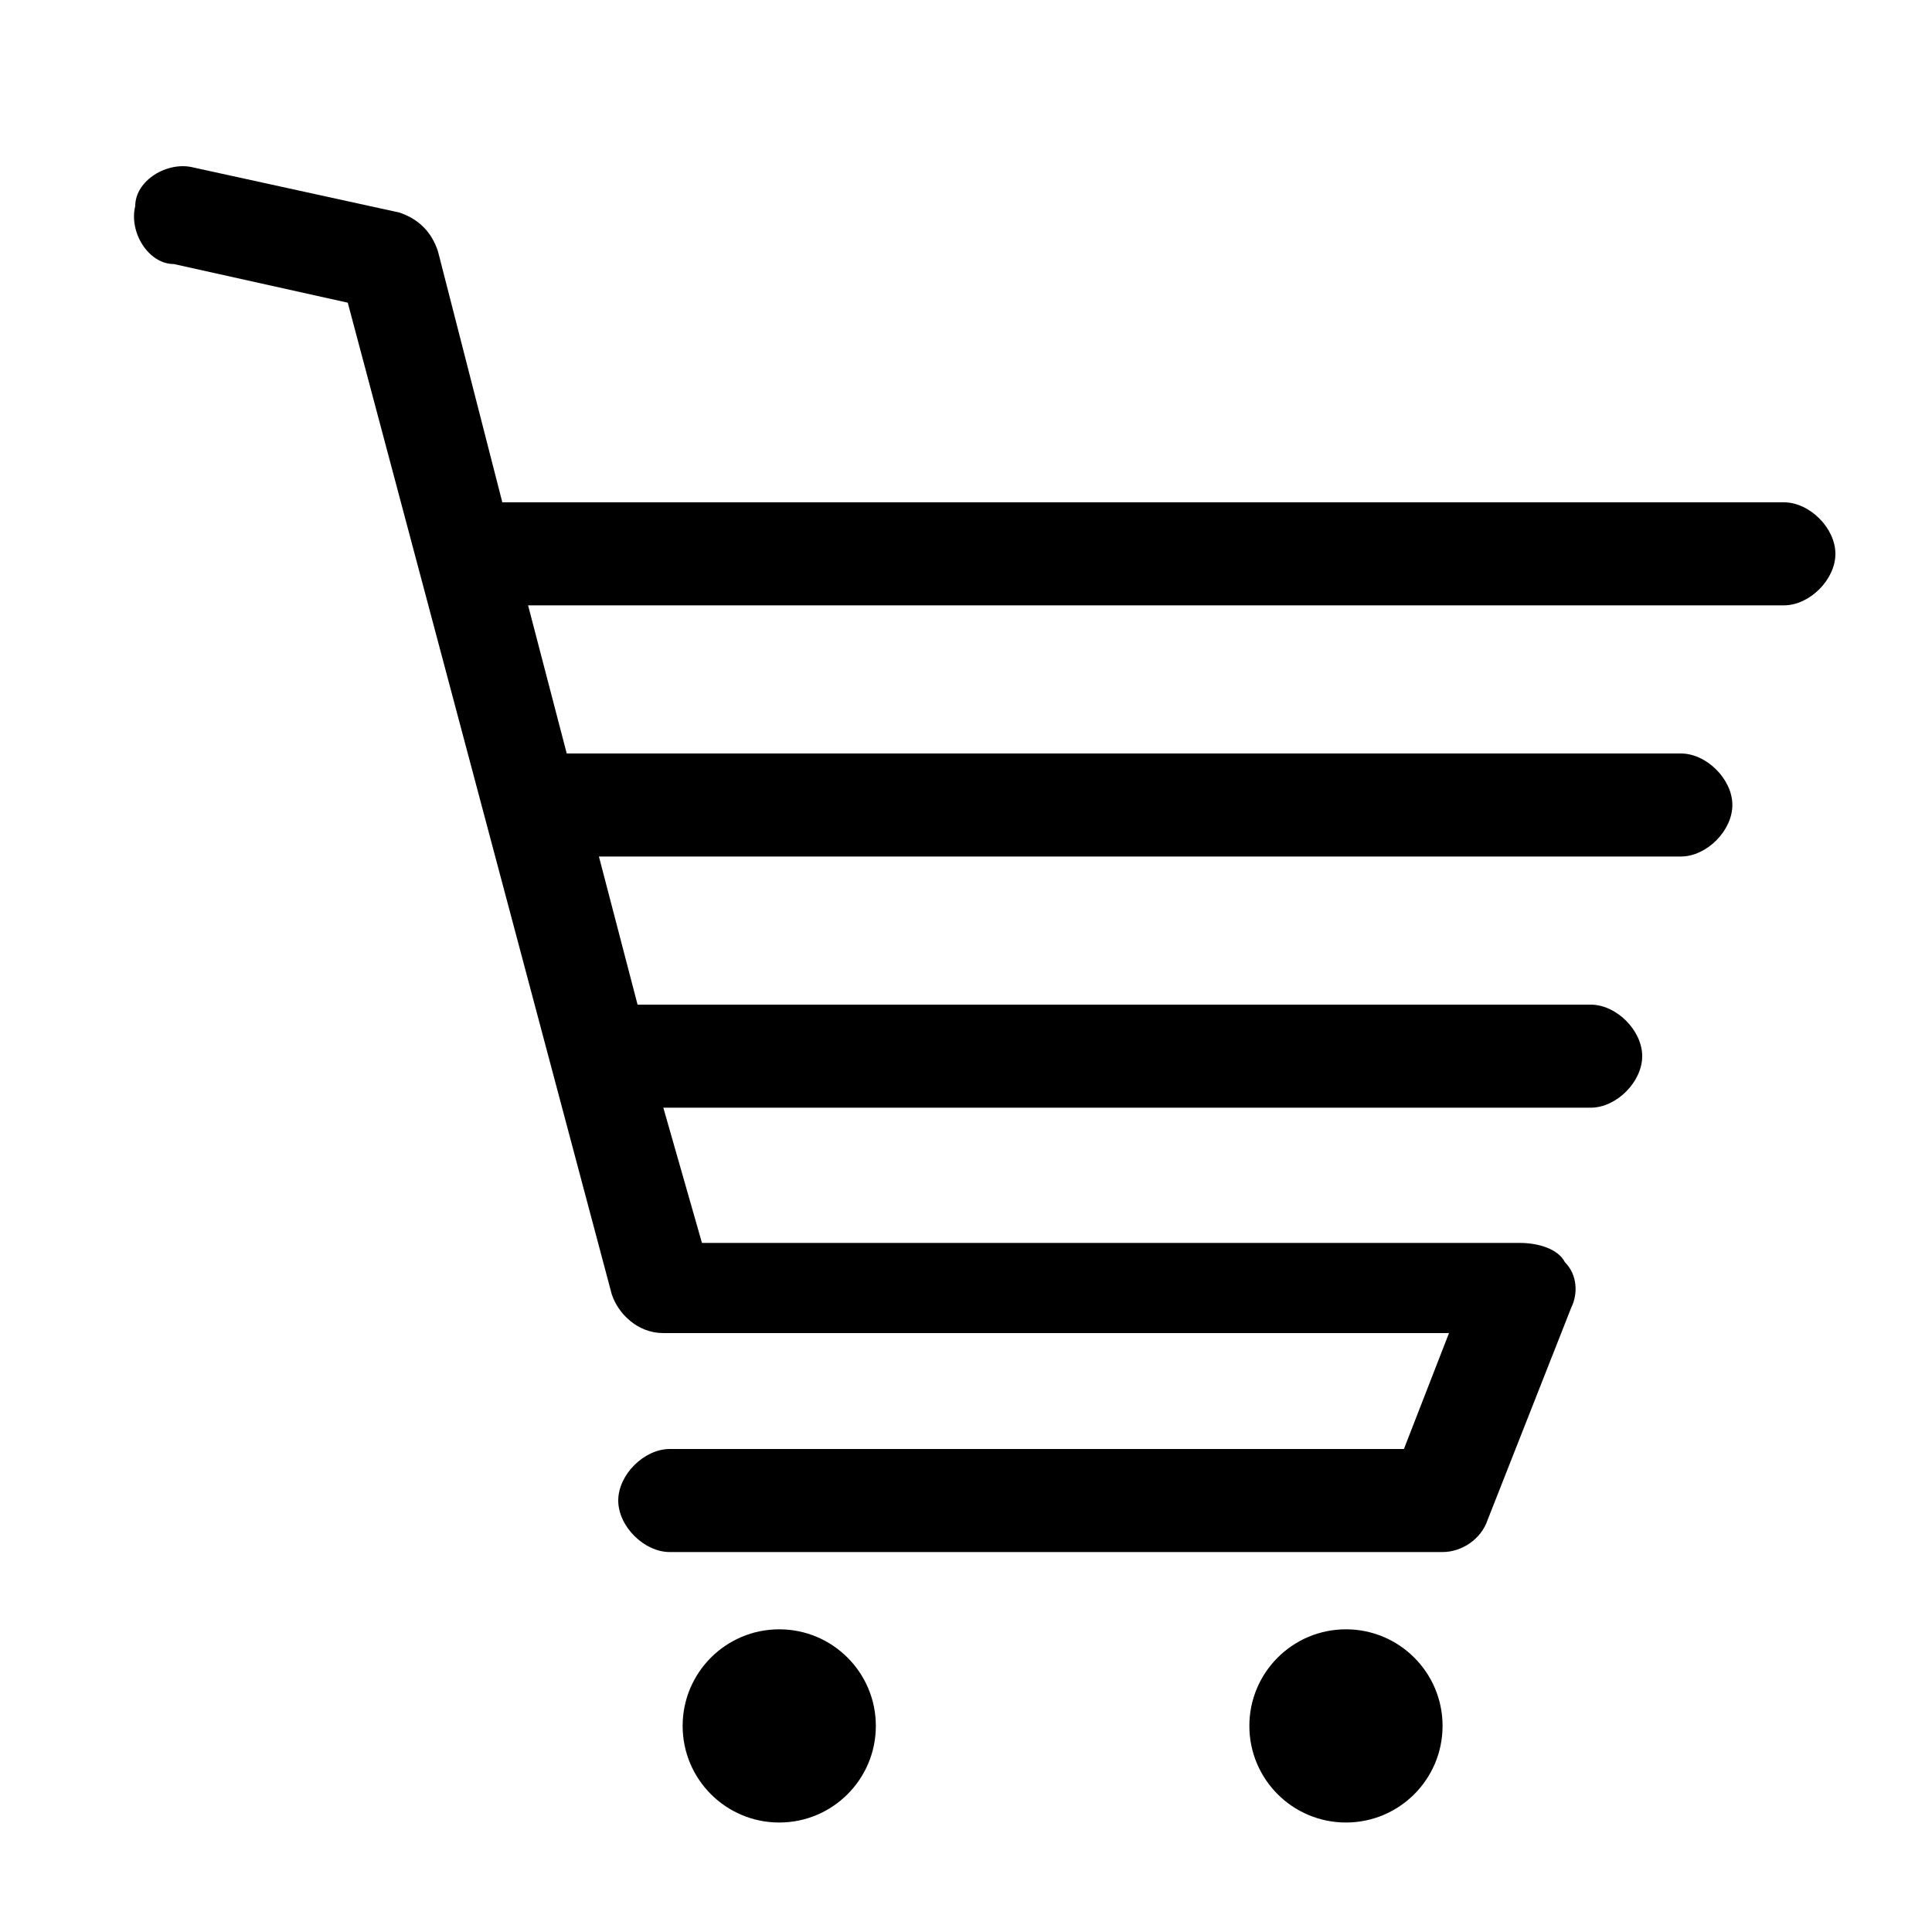 <?xml version="1.0" encoding="utf-8"?>
<!-- Generator: Adobe Illustrator 18.0.0, SVG Export Plug-In . SVG Version: 6.00 Build 0)  -->
<!DOCTYPE svg PUBLIC "-//W3C//DTD SVG 1.1//EN" "http://www.w3.org/Graphics/SVG/1.1/DTD/svg11.dtd">
<svg version="1.1" id="Layer_1" xmlns="http://www.w3.org/2000/svg" xmlns:xlink="http://www.w3.org/1999/xlink" x="0px" y="0px"
	 width="30px" height="30px" viewBox="220.5 42.5 30 30" enable-background="new 220.5 42.5 30 30" xml:space="preserve">
<g>
	<path d="M248.2,50.3h-19.9l-1-3.9c-0.1-0.3-0.3-0.5-0.6-0.6l-3.2-0.7c-0.4-0.1-0.9,0.2-0.9,0.6c-0.1,0.4,0.2,0.9,0.6,0.9l2.7,0.6
		l4.1,15.4c0.1,0.3,0.4,0.6,0.8,0.6h12.2l-0.7,1.8h-11.4c-0.4,0-0.8,0.4-0.8,0.8s0.4,0.8,0.8,0.8h12c0.3,0,0.6-0.2,0.7-0.5l1.3-3.3
		c0.1-0.2,0.1-0.5-0.1-0.7c-0.1-0.2-0.4-0.3-0.7-0.3h-12.7l-0.6-2.1h14.4c0.4,0,0.8-0.4,0.8-0.8s-0.4-0.8-0.8-0.8h-14.8l-0.6-2.3
		h16.8c0.4,0,0.8-0.4,0.8-0.8c0-0.4-0.4-0.8-0.8-0.8h-17.3l-0.6-2.3h19.5c0.4,0,0.8-0.4,0.8-0.8S248.6,50.3,248.2,50.3z"/>
	<circle cx="232.6" cy="69.3" r="1.5"/>
	<circle cx="241.4" cy="69.3" r="1.5"/>
</g>
</svg>
